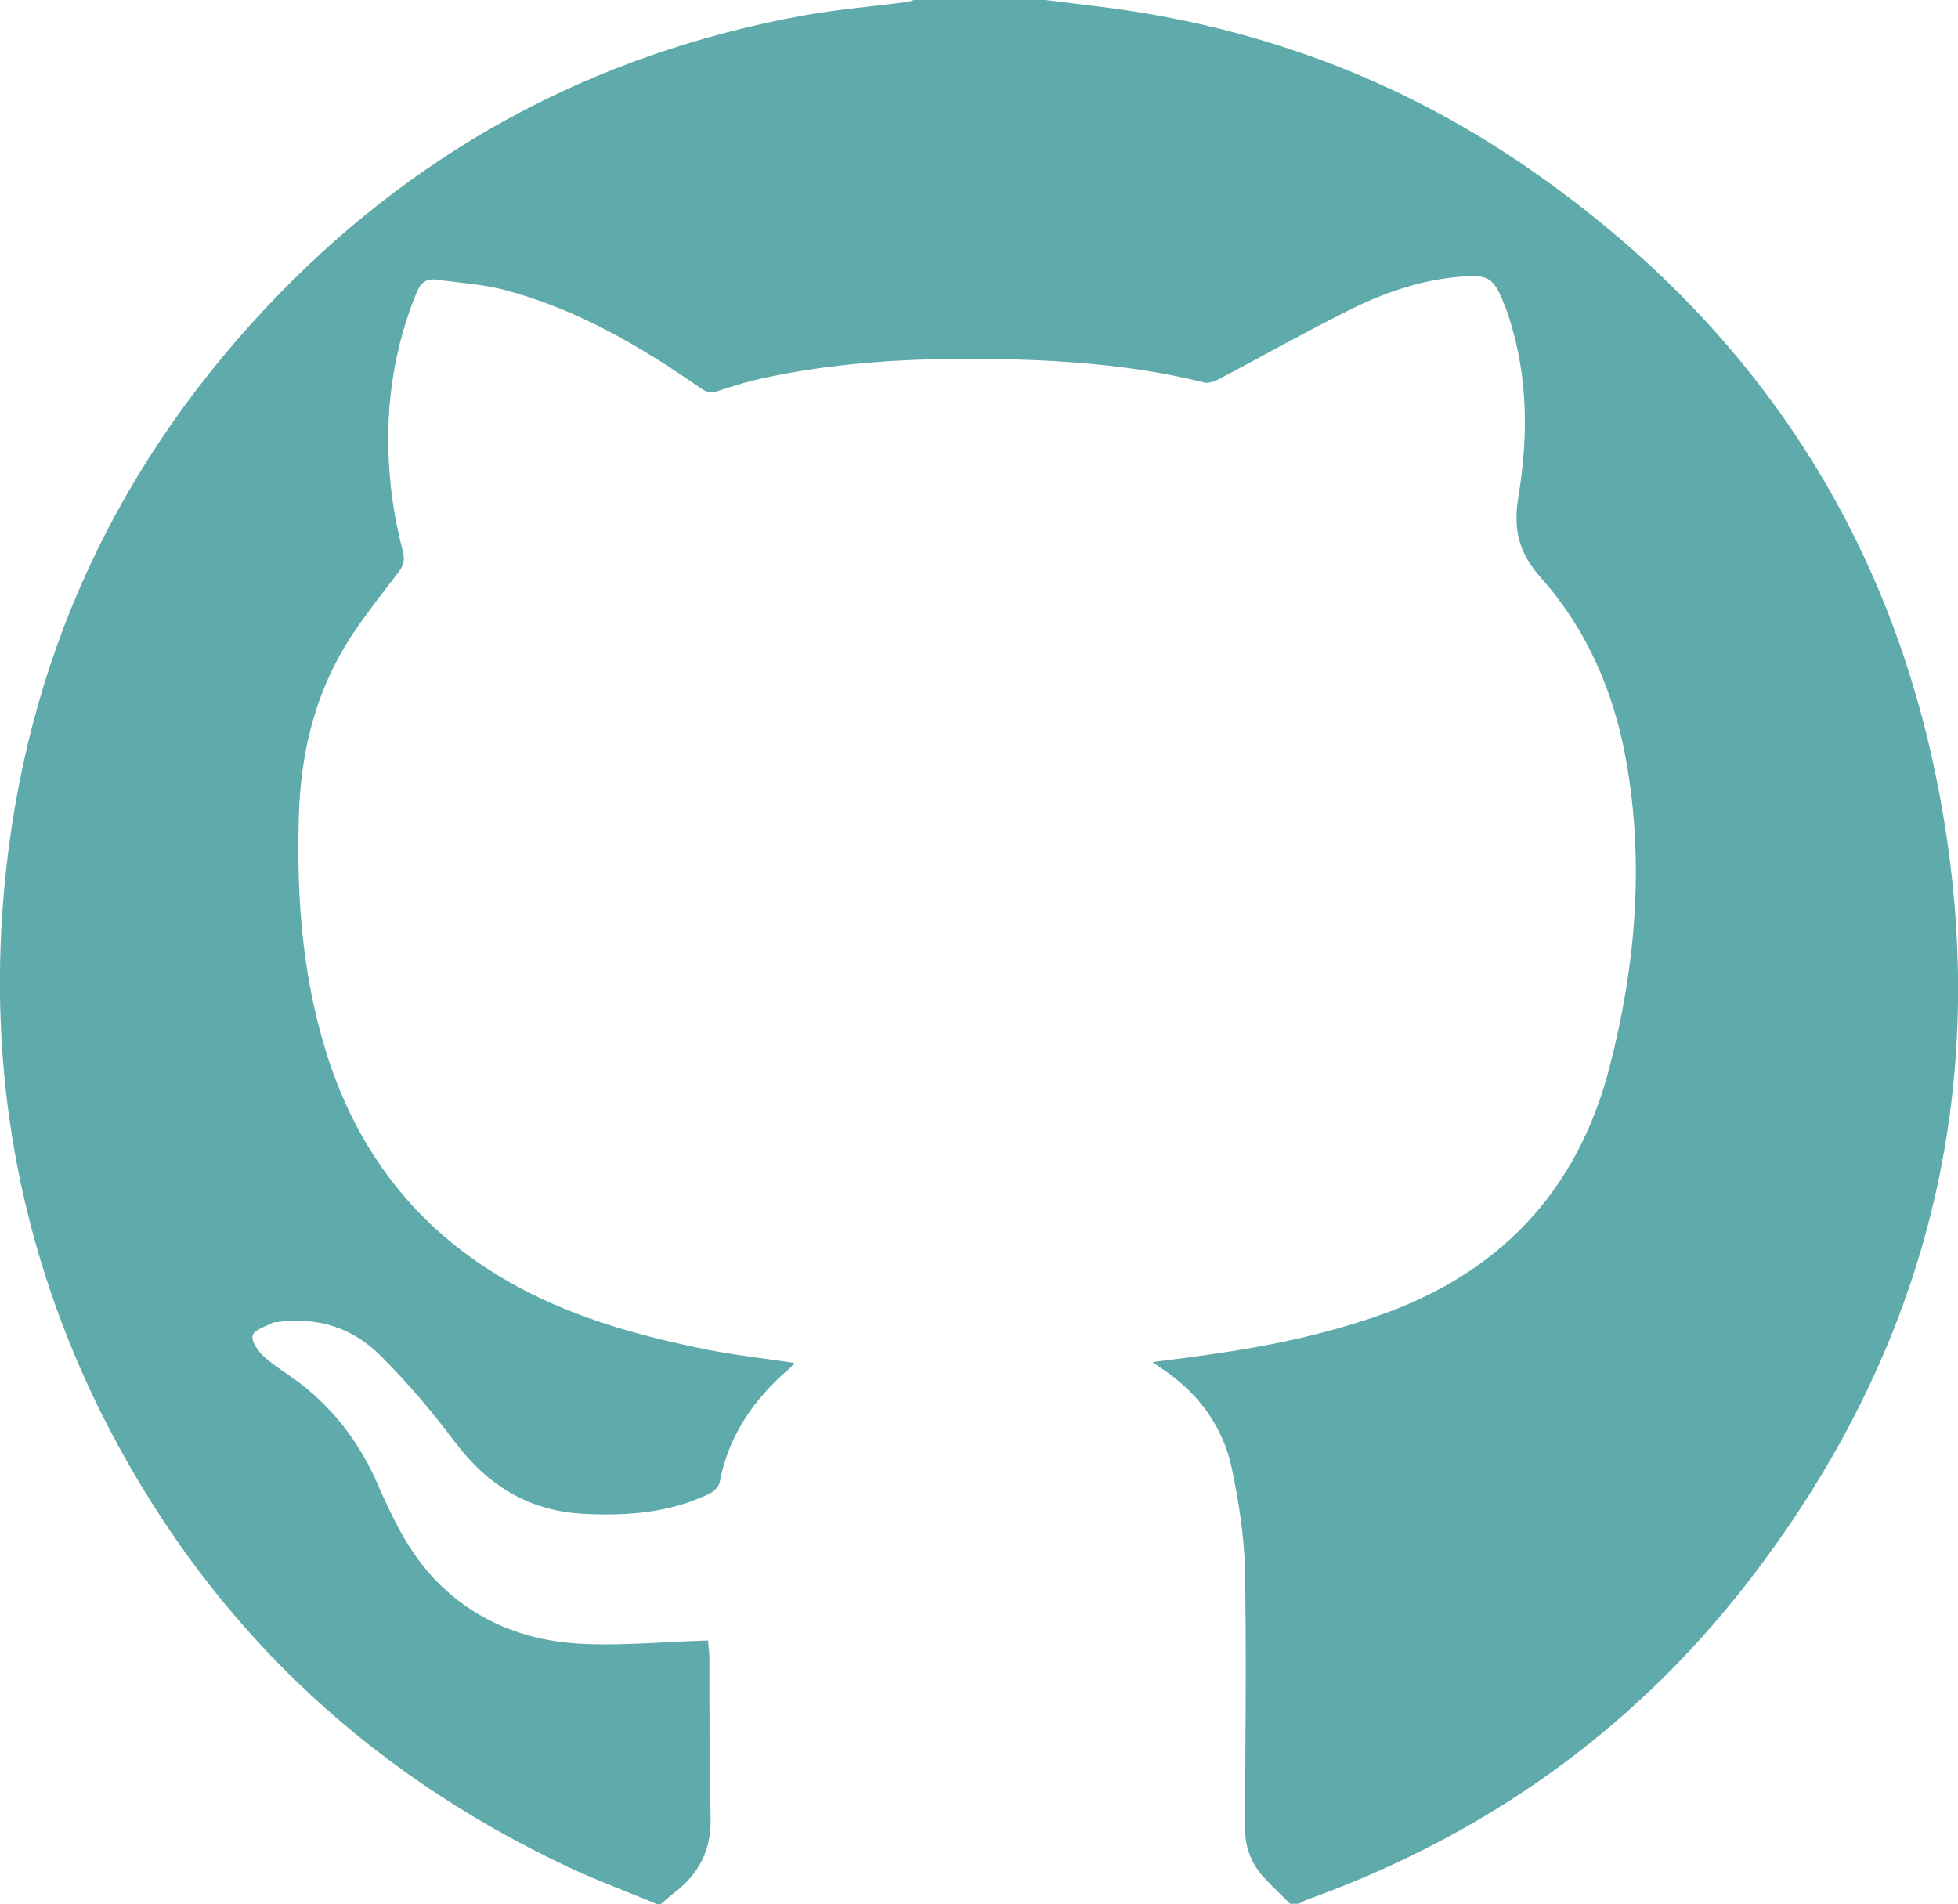 <?xml version="1.0" encoding="UTF-8"?><svg id="github" xmlns="http://www.w3.org/2000/svg" viewBox="0 0 47.97 46.65"><defs><style>.cls-1{fill:#5faaaa;}</style></defs><path class="cls-1" d="M31.62,46.65c-.22-.22-.45-.43-.66-.66-.32-.35-.46-.76-.46-1.24,.01-2.1,.04-4.21,0-6.31-.02-.82-.15-1.65-.32-2.46-.21-1.01-.79-1.81-1.64-2.4-.08-.05-.16-.11-.3-.21,.54-.07,1.02-.13,1.49-.2,1.35-.19,2.67-.47,3.96-.91,3-1.02,4.94-3.03,5.74-6.1,.64-2.48,.86-4.99,.41-7.53-.3-1.68-.96-3.21-2.1-4.49-.54-.61-.67-1.18-.54-1.97,.24-1.45,.24-2.92-.22-4.36-.04-.12-.08-.25-.13-.36-.26-.66-.39-.73-1.09-.67-.94,.08-1.82,.38-2.65,.79-1.09,.54-2.15,1.14-3.23,1.71-.11,.06-.27,.12-.38,.09-1.6-.4-3.23-.53-4.87-.57-1.99-.04-3.97,.04-5.92,.46-.37,.08-.73,.19-1.09,.31-.18,.06-.31,.05-.47-.07-1.48-1.03-3.04-1.94-4.8-2.4-.54-.14-1.1-.17-1.66-.25-.24-.03-.38,.07-.48,.31-.67,1.63-.83,3.32-.6,5.05,.06,.44,.15,.87,.26,1.3,.05,.2,.02,.34-.1,.5-.37,.48-.74,.95-1.08,1.45-.94,1.38-1.33,2.93-1.37,4.58-.06,2.08,.11,4.14,.8,6.13,1.12,3.19,3.42,5.16,6.56,6.21,.77,.26,1.57,.46,2.37,.63,.79,.17,1.6,.26,2.41,.38-.03,.04-.06,.09-.1,.12-.88,.75-1.51,1.65-1.73,2.81-.02,.11-.15,.23-.26,.28-.96,.46-1.98,.54-3.03,.49-1.35-.06-2.36-.67-3.17-1.73-.56-.75-1.17-1.47-1.83-2.13-.69-.7-1.56-.98-2.55-.84-.03,0-.07,0-.1,.01-.18,.1-.47,.18-.5,.32-.04,.14,.14,.39,.28,.52,.28,.25,.61,.44,.91,.67,.84,.66,1.46,1.49,1.88,2.47,.36,.82,.75,1.63,1.37,2.29,1.03,1.09,2.34,1.57,3.8,1.61,.96,.03,1.92-.06,2.92-.09,0,.12,.03,.28,.03,.45,0,1.3,0,2.59,.03,3.89,.02,.79-.28,1.37-.89,1.84-.12,.09-.23,.19-.34,.29h-.06c-.73-.31-1.48-.58-2.2-.92-5.1-2.4-8.94-6.11-11.46-11.16C.55,30.71-.24,26.61,.06,22.31c.4-5.66,2.54-10.57,6.4-14.71C10.06,3.74,14.48,1.33,19.68,.38c.84-.15,1.69-.22,2.53-.33,.07,0,.14-.04,.21-.06,1.04,0,2.07,0,3.11,0,.49,.06,.97,.12,1.46,.18,3.76,.47,7.22,1.74,10.35,3.88,5.35,3.66,8.81,8.66,10.1,15.02,1.47,7.27-.11,13.91-4.68,19.77-2.82,3.61-6.43,6.15-10.74,7.7-.07,.02-.13,.07-.2,.1h-.19Z"/></svg>